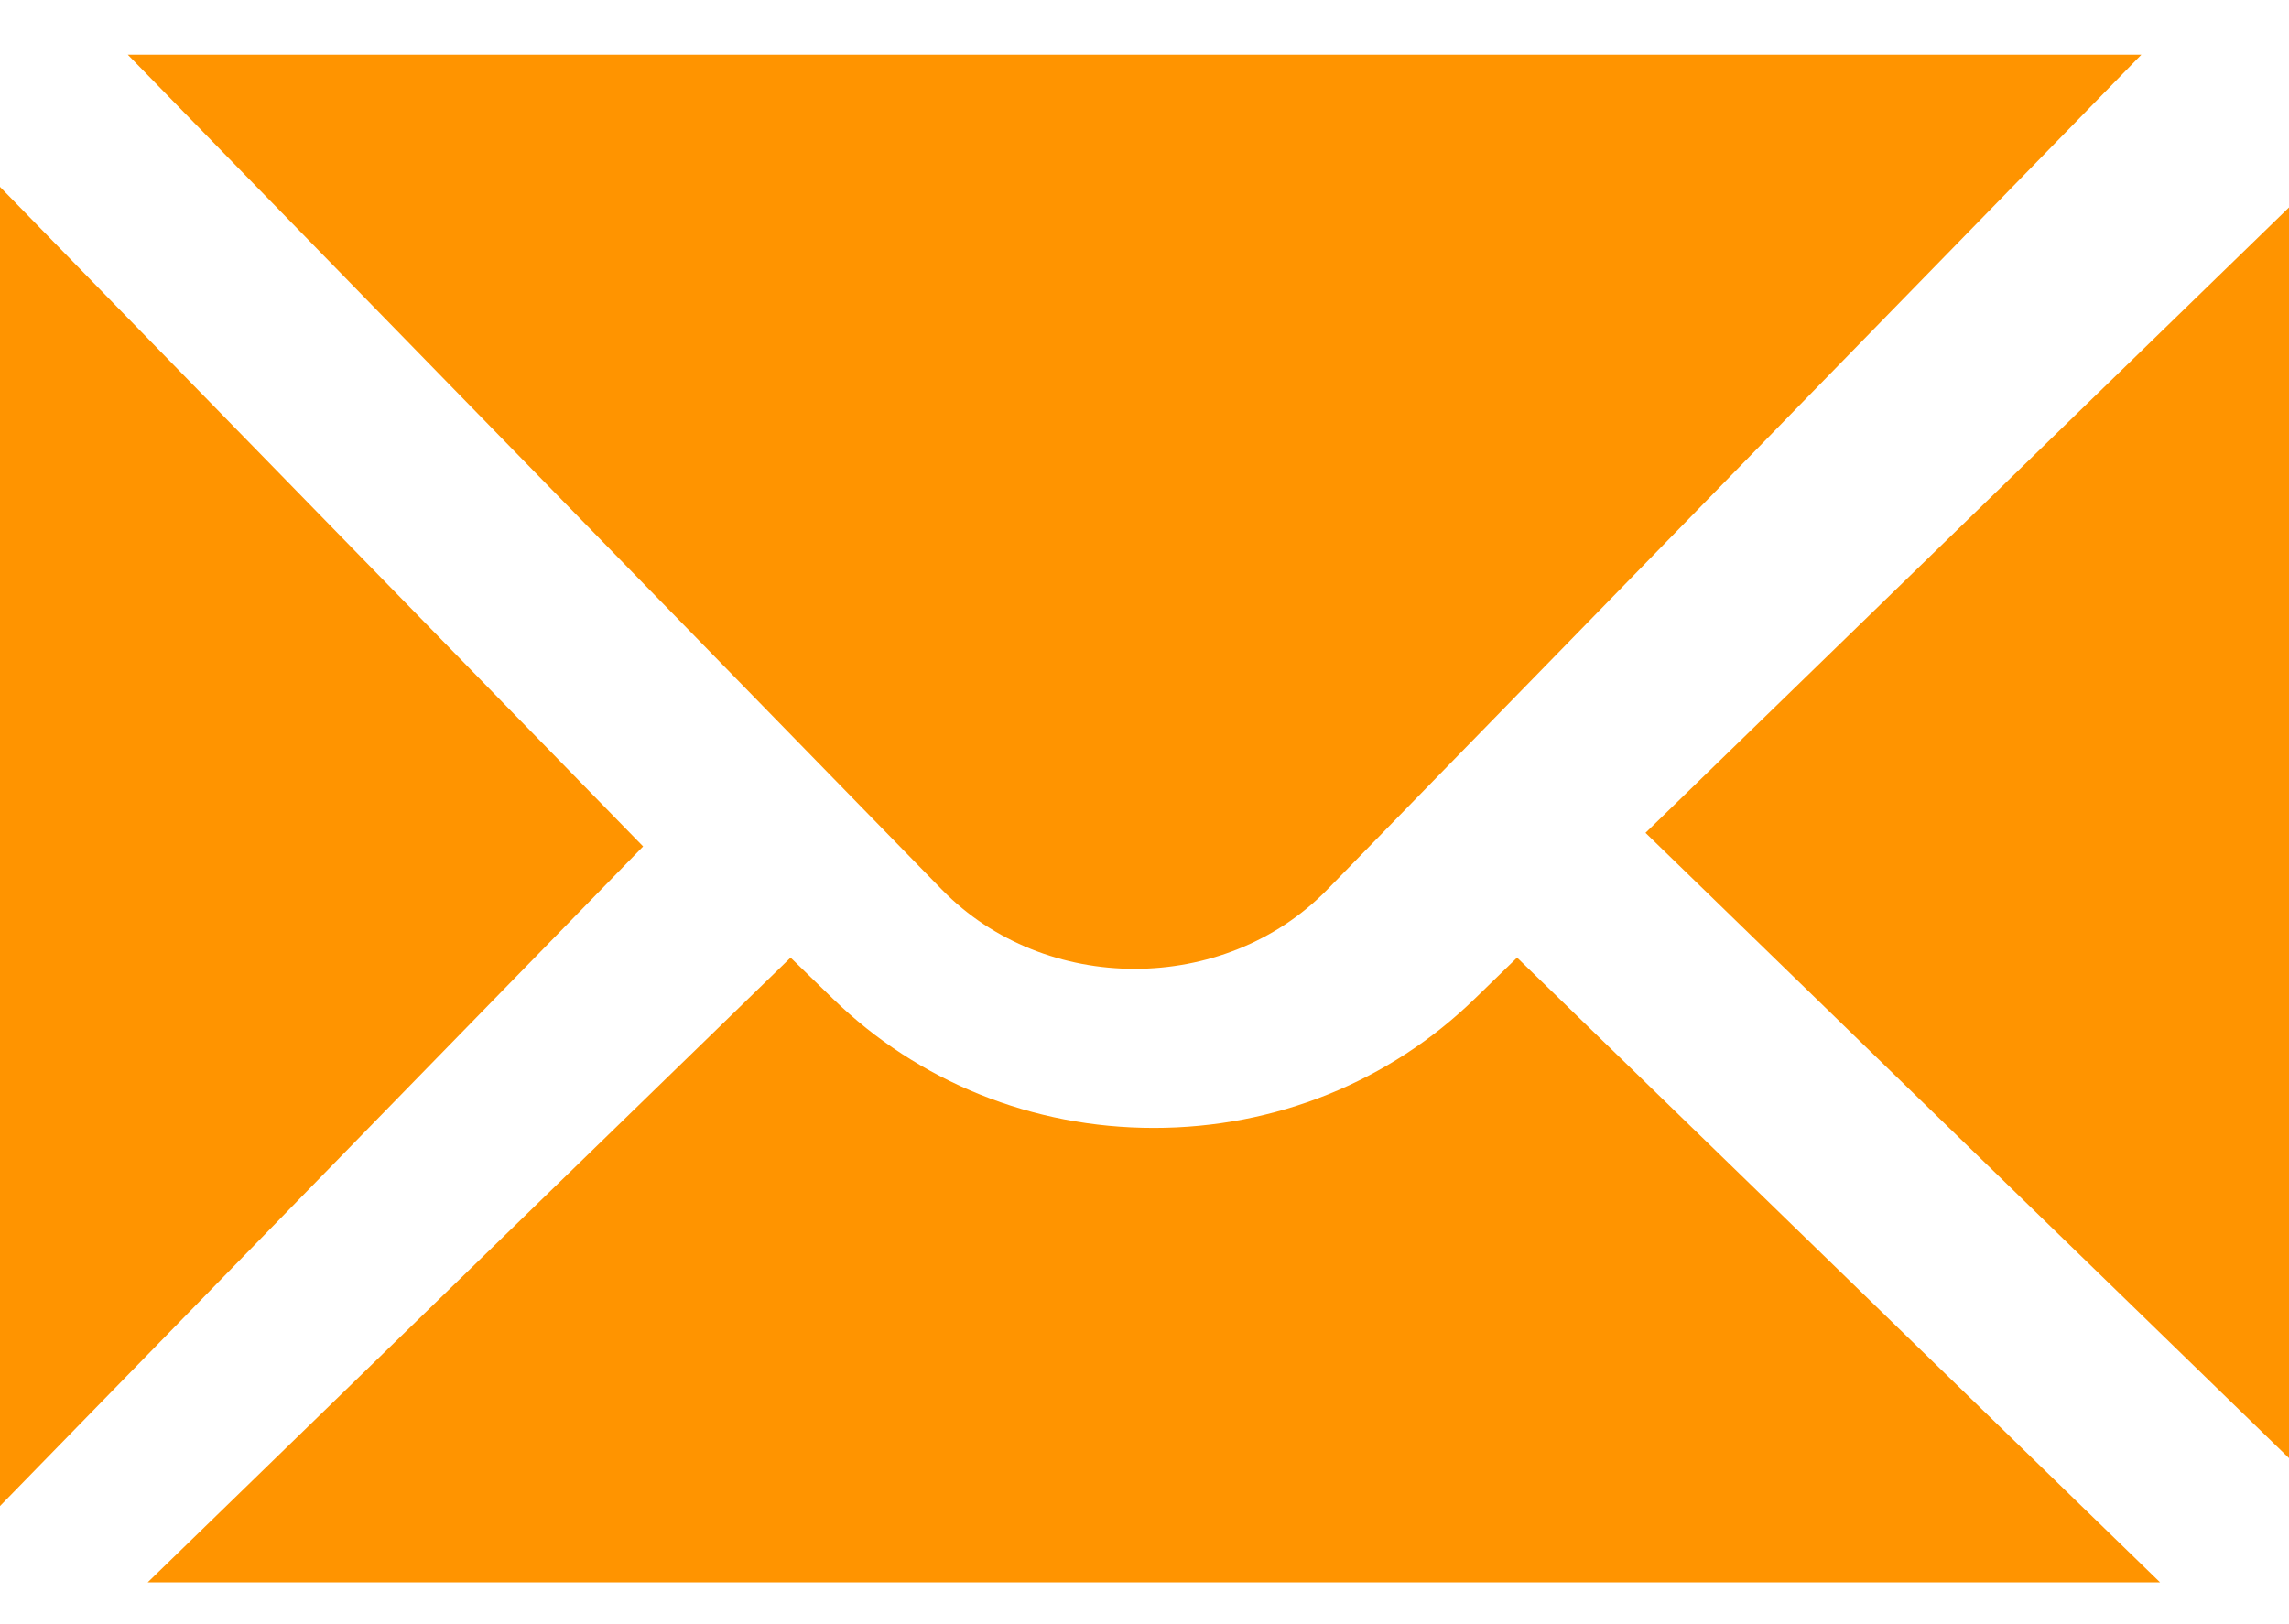 <svg width="31" height="22" viewBox="0 0 31 22" fill="none" xmlns="http://www.w3.org/2000/svg">
<path d="M0 2.531V20.4L8.71 11.465L0 2.531ZM1.731 0.741L12.758 12.052C14.151 13.48 16.58 13.48 17.973 12.052L29 0.741H1.731Z" fill="#FF9400"/>
<path d="M19.974 13.527C18.815 14.655 17.27 15.278 15.627 15.278C13.984 15.278 12.439 14.655 11.279 13.527L10.707 12.971L2 21.434H29.254L20.546 12.971L19.974 13.527ZM22.285 11.281L31 19.751V2.81L22.285 11.281Z" fill="#FF9400"/>
</svg>
